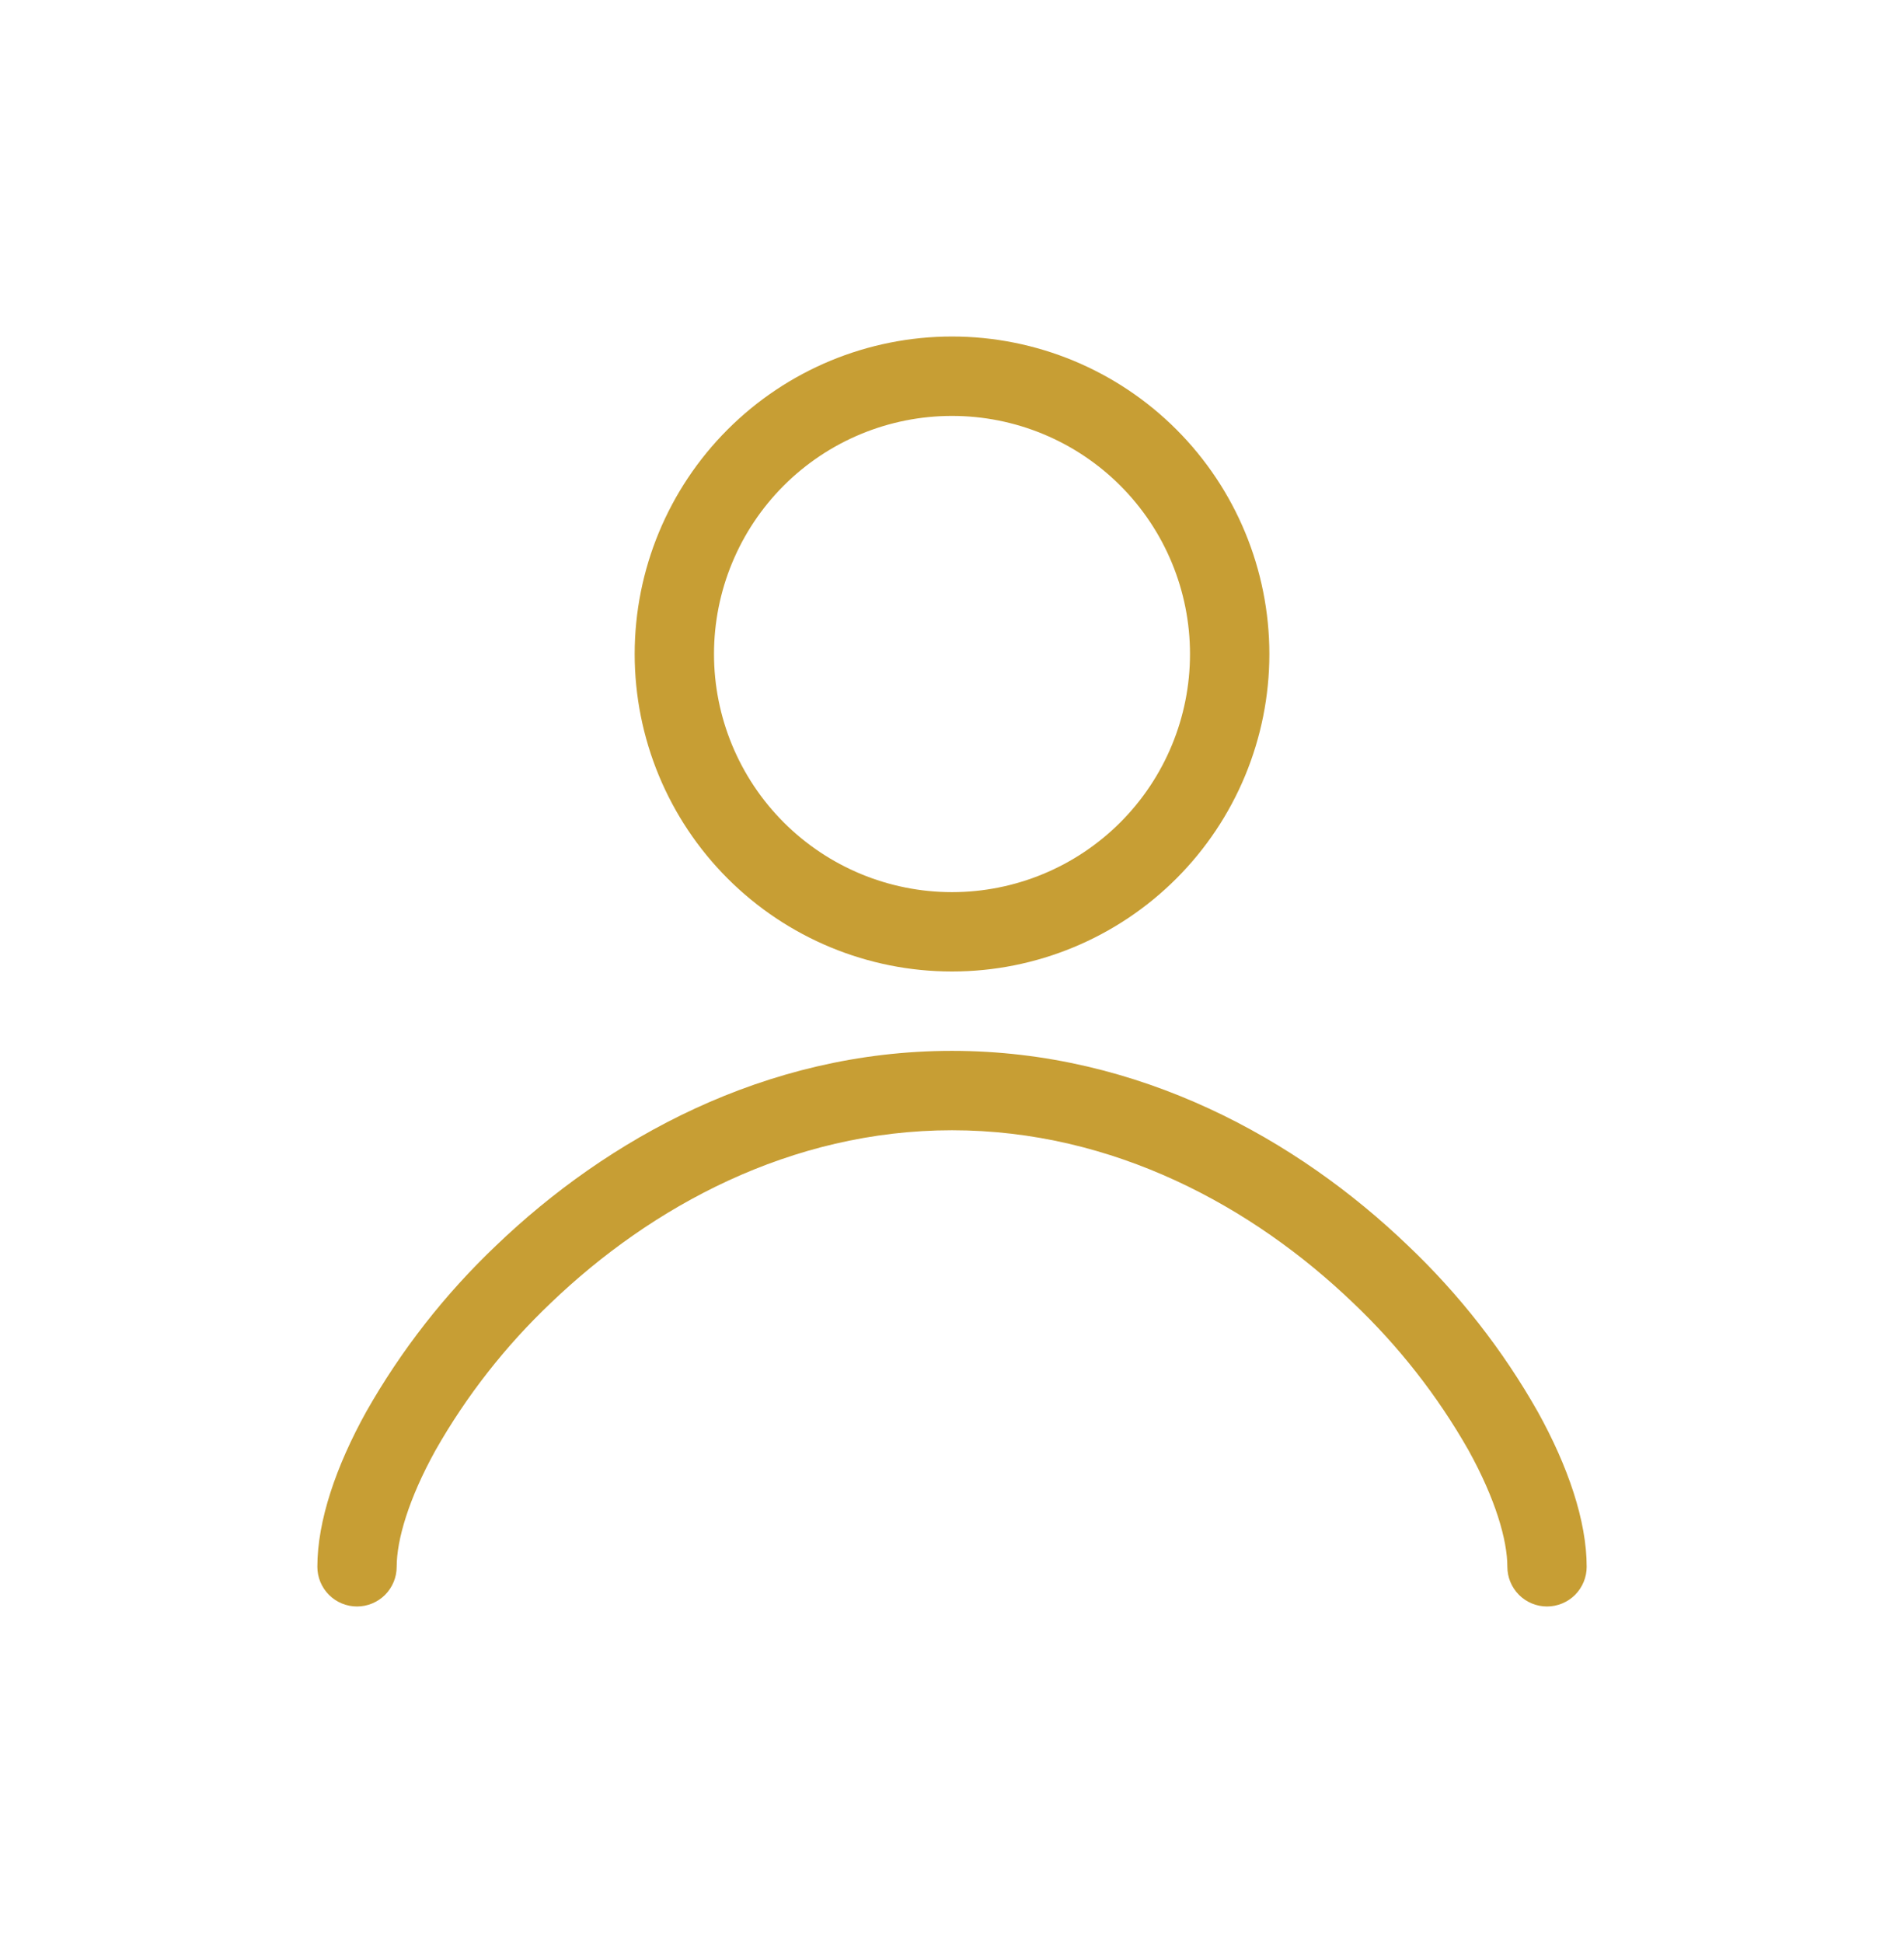 <svg width="50" height="51" viewBox="0 0 50 51" fill="none" xmlns="http://www.w3.org/2000/svg">
<path fill-rule="evenodd" clip-rule="evenodd" d="M33.334 17.167C33.334 19.377 32.456 21.496 30.893 23.059C29.33 24.622 27.21 25.5 25 25.5C22.79 25.5 20.671 24.622 19.108 23.059C17.545 21.496 16.667 19.377 16.667 17.167C16.667 14.957 17.545 12.837 19.108 11.274C20.671 9.711 22.79 8.833 25 8.833C27.21 8.833 29.33 9.711 30.893 11.274C32.456 12.837 33.334 14.957 33.334 17.167ZM31.25 17.167C31.25 18.824 30.592 20.414 29.42 21.586C28.248 22.758 26.658 23.417 25 23.417C23.343 23.417 21.753 22.758 20.581 21.586C19.409 20.414 18.75 18.824 18.75 17.167C18.75 15.509 19.409 13.919 20.581 12.747C21.753 11.575 23.343 10.917 25 10.917C26.658 10.917 28.248 11.575 29.42 12.747C30.592 13.919 31.25 15.509 31.25 17.167Z" fill="#C79E34"/>
<path d="M10.417 41.125C10.417 40.421 10.729 39.344 11.438 38.065C12.253 36.632 13.275 35.328 14.471 34.194C17.096 31.679 20.756 29.667 25 29.667C29.246 29.667 32.906 31.679 35.529 34.194C36.725 35.328 37.748 36.632 38.563 38.065C39.271 39.344 39.584 40.423 39.584 41.125C39.584 41.401 39.693 41.666 39.889 41.862C40.084 42.057 40.349 42.167 40.625 42.167C40.901 42.167 41.166 42.057 41.362 41.862C41.557 41.666 41.667 41.401 41.667 41.125C41.667 39.917 41.173 38.479 40.383 37.056C39.468 35.441 38.318 33.97 36.971 32.692C34.075 29.913 29.921 27.583 25 27.583C20.077 27.583 15.927 29.913 13.029 32.692C11.683 33.97 10.533 35.441 9.617 37.056C8.827 38.479 8.334 39.917 8.334 41.125C8.334 41.401 8.443 41.666 8.639 41.862C8.834 42.057 9.099 42.167 9.375 42.167C9.651 42.167 9.916 42.057 10.112 41.862C10.307 41.666 10.417 41.401 10.417 41.125Z" fill="#C79E34"/>
</svg>

